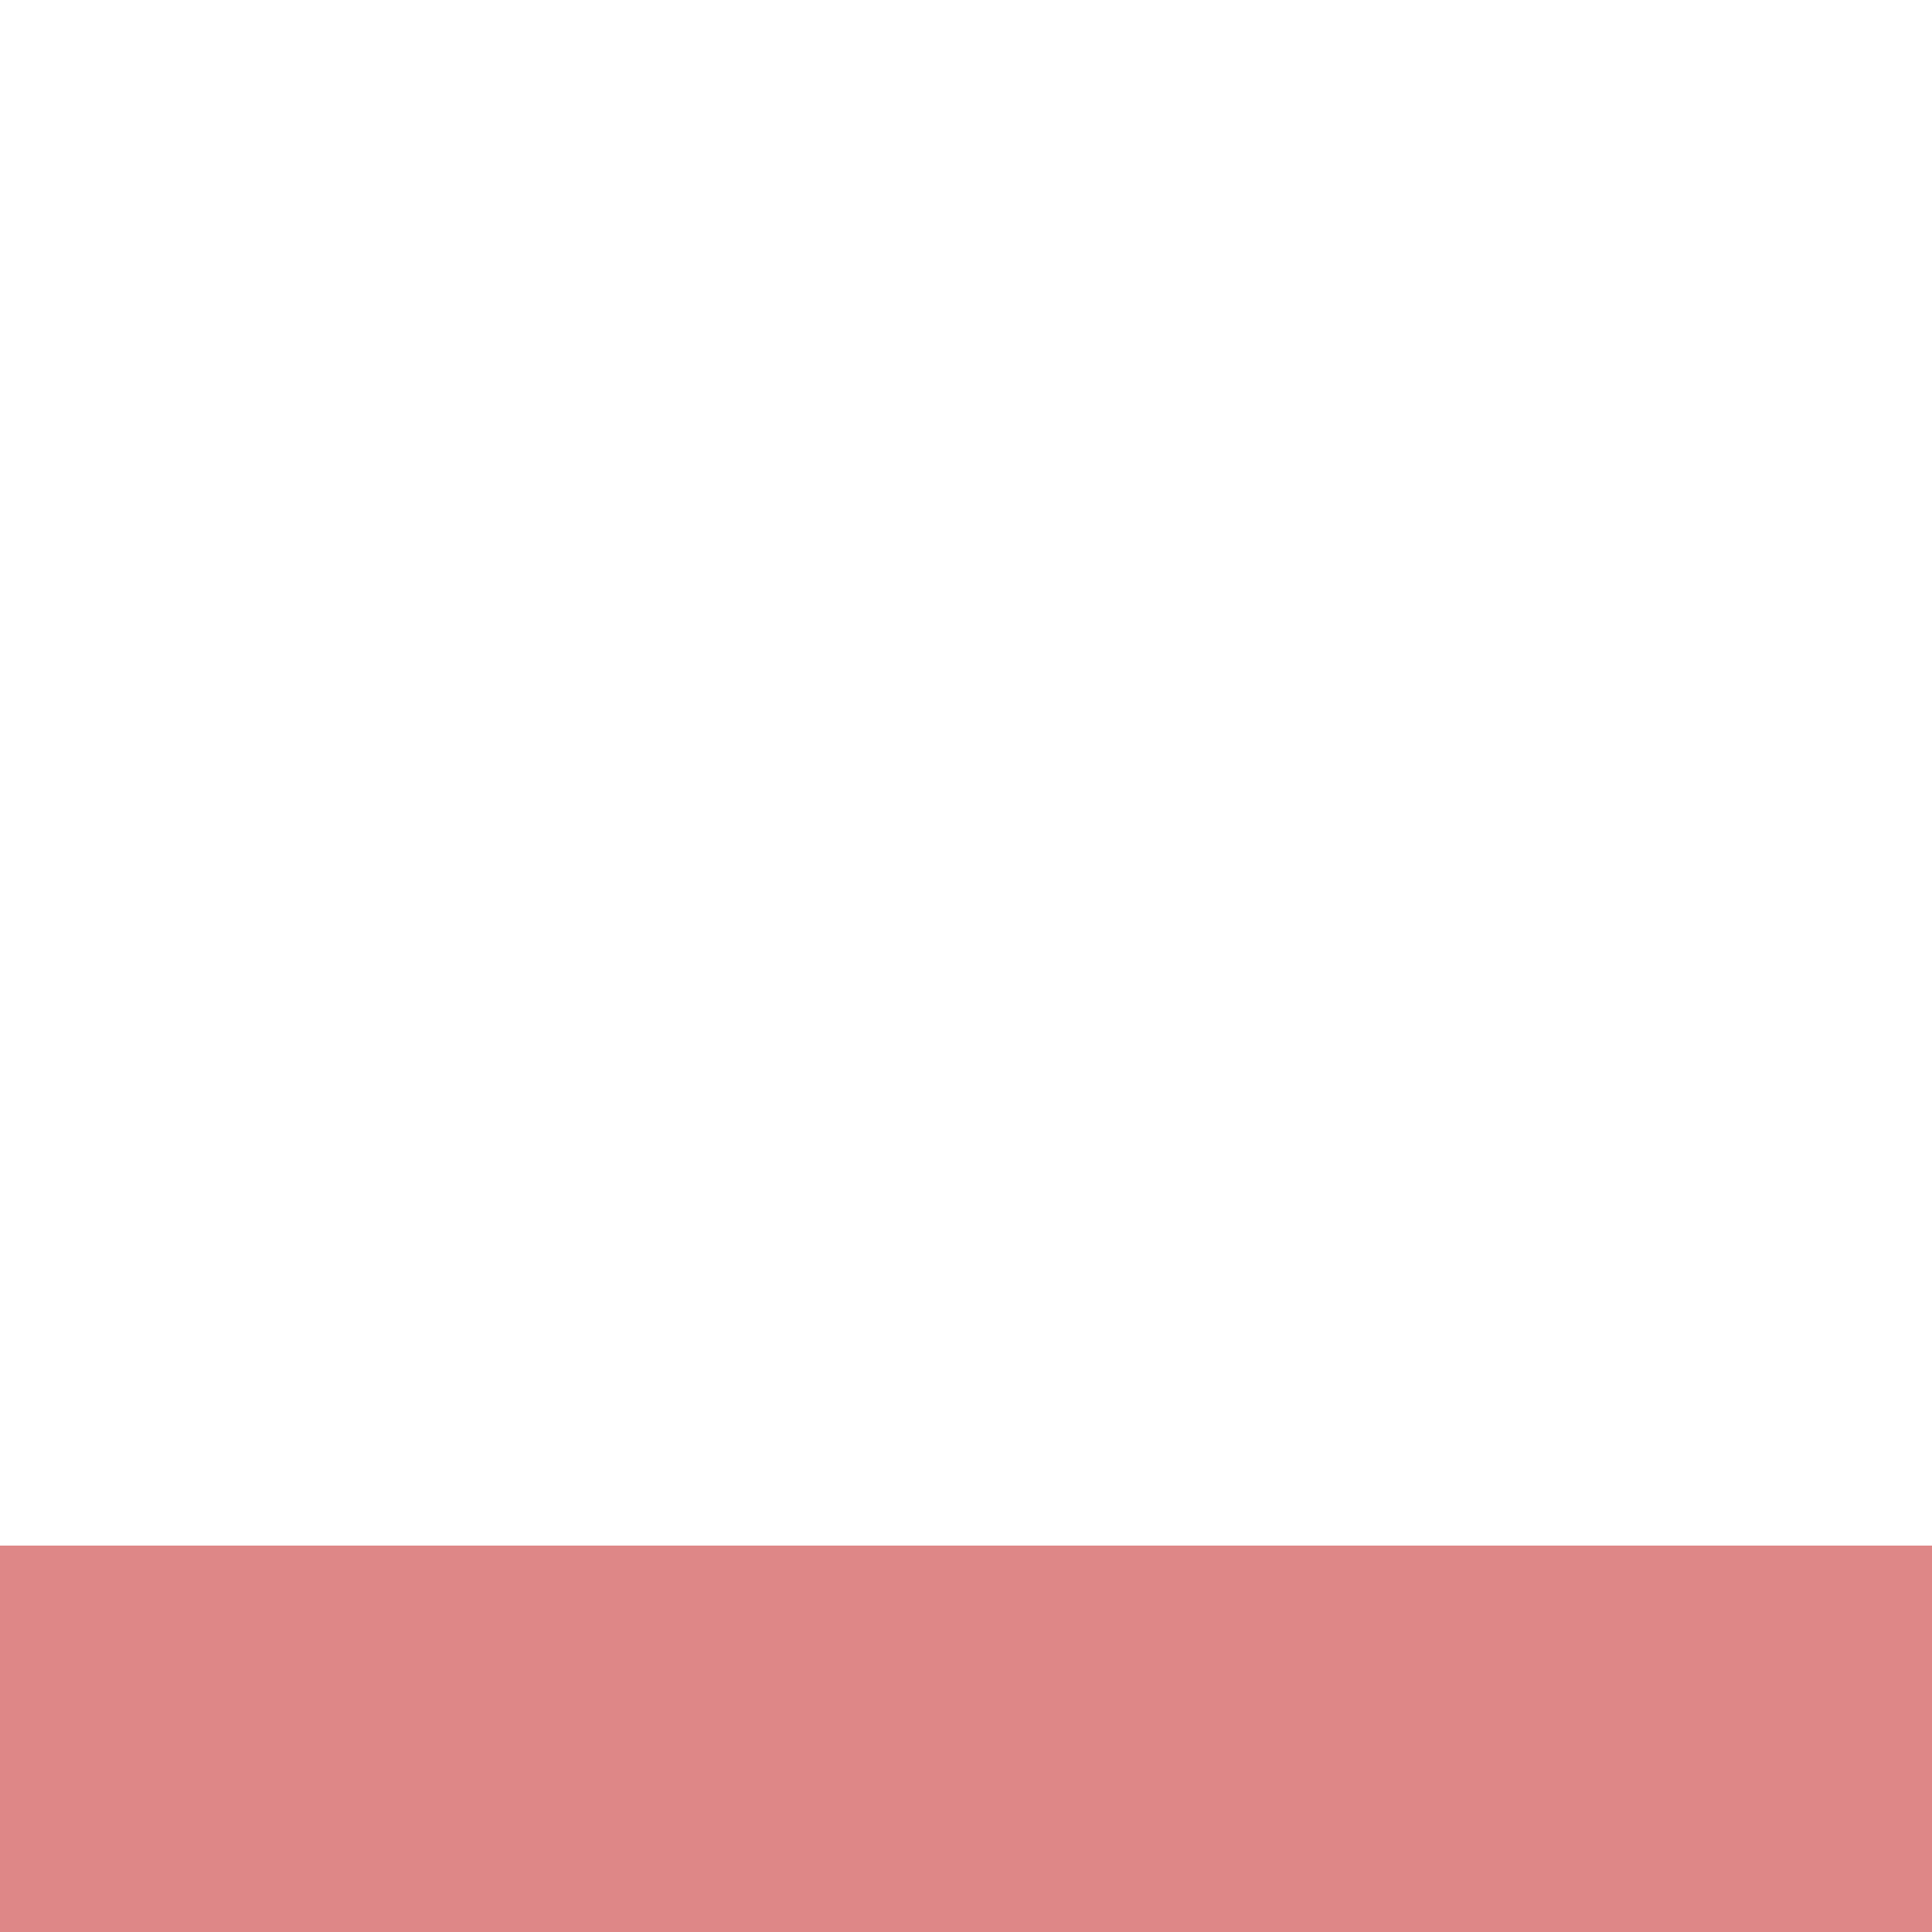 <?xml version="1.0" encoding="UTF-8" standalone="no"?>
<!-- Created with Inkscape (http://www.inkscape.org/) -->

<svg
   width="1000pt"
   height="1000pt"
   viewBox="0 0 352.778 352.778"
   version="1.1"
   id="svg1"
   sodipodi:docname="b.svg"
   inkscape:version="1.4 (e7c3feb100, 2024-10-09)"
   xmlns:inkscape="http://www.inkscape.org/namespaces/inkscape"
   xmlns:sodipodi="http://sodipodi.sourceforge.net/DTD/sodipodi-0.dtd"
   xmlns="http://www.w3.org/2000/svg"
   xmlns:svg="http://www.w3.org/2000/svg">
  <sodipodi:namedview
     id="namedview1"
     pagecolor="#ffffff"
     bordercolor="#eeeeee"
     borderopacity="1"
     inkscape:showpageshadow="0"
     inkscape:pageopacity="0"
     inkscape:pagecheckerboard="0"
     inkscape:deskcolor="#505050"
     inkscape:document-units="mm"
     showguides="true"
     inkscape:zoom="0.40711981"
     inkscape:cx="-552.66286"
     inkscape:cy="658.28288"
     inkscape:window-width="3838"
     inkscape:window-height="2113"
     inkscape:window-x="0"
     inkscape:window-y="45"
     inkscape:window-maximized="1"
     inkscape:current-layer="layer3">
    <sodipodi:guide
       position="185.376,282.668"
       orientation="0,-1"
       id="guide2"
       inkscape:locked="false" />
    <sodipodi:guide
       position="-31.95,29.76"
       orientation="0,-1"
       id="guide3"
       inkscape:locked="false" />
    <sodipodi:guide
       position="352.778,70.556"
       orientation="0,-1"
       id="guide4"
       inkscape:locked="false" />
    <sodipodi:guide
       position="166.734,352.778"
       orientation="0,-1"
       id="guide5"
       inkscape:locked="false" />
    <sodipodi:guide
       position="128.887,154.638"
       orientation="0,-1"
       id="guide6"
       inkscape:locked="false" />
    <sodipodi:guide
       position="129.657,112.795"
       orientation="0,-1"
       id="guide7"
       inkscape:locked="false" />
  </sodipodi:namedview>
  <defs
     id="defs1" />
  <g
     inkscape:label="Layer 1"
     inkscape:groupmode="layer"
     id="layer1"
     style="display:inline">
    <rect
       style="fill:#de8787;stroke-width:0.265"
       id="rect1"
       width="352.778"
       height="70.556"
       x="-1.7763568e-15"
       y="282.222" />
    <rect
       style="fill:#de8787;stroke-width:0.265"
       id="rect2"
       width="352.778"
       height="70.556"
       x="-1.7763568e-15"
       y="282.222" />
  </g>
  <g
     inkscape:groupmode="layer"
     id="layer3"
     inkscape:label="Layer 2"
     style="display:inline">
    <g
       id="g28"
       transform="matrix(15.516,0,0,15.516,-1386.816,-871.295)"
       style="display:none;fill:#241f1c">
      <g
         id="g26"
         style="fill:#241f1c">
        <rect
           style="fill:#241f1c;stroke-width:0.207"
           id="rect11-6"
           width="2.6"
           height="8.269"
           x="99.563"
           y="63.343" />
        <rect
           style="fill:#241f1c;stroke-width:0.283"
           id="rect11-2"
           width="2.6"
           height="15.474"
           x="89.385"
           y="56.139" />
        <rect
           style="fill:#241f1c;stroke-width:0.294"
           id="rect13-1"
           width="7.576"
           height="2.686"
           x="91.987"
           y="71.614" />
        <rect
           style="fill:#241f1c;stroke-width:0.305"
           id="rect13-1-9"
           width="8.202"
           height="2.686"
           x="91.361"
           y="60.656" />
      </g>
    </g>
    <g
       id="g29"
       transform="matrix(15.516,0,0,15.516,-3616.144,-871.024)"
       style="fill:#241f1c">
      <g
         id="g27"
         style="fill:#241f1c">
        <rect
           style="fill:#241f1c;stroke-width:0.266"
           id="rect11-2-1"
           width="2.6"
           height="13.647"
           x="182.306"
           y="60.655" />
        <rect
           style="fill:#241f1c;stroke-width:0.309"
           id="rect13-1-1-5-1"
           width="8.393"
           height="2.686"
           x="173.914"
           y="74.301" />
        <rect
           style="fill:#241f1c;stroke-width:0.17"
           id="rect11-52-6-0-3-8"
           width="2.6"
           height="5.566"
           x="172.424"
           y="-68.909"
           transform="scale(1,-1)" />
        <rect
           style="fill:#241f1c;stroke-width:0.288"
           id="rect13-1-9-2-9-6"
           width="7.282"
           height="2.686"
           x="175.025"
           y="60.657" />
        <rect
           style="fill:#241f1c;stroke-width:0.289"
           id="rect13-7-7-28"
           width="7.295"
           height="2.697"
           x="175.074"
           y="68.909" />
      </g>
    </g>
  </g>
  <g
     inkscape:groupmode="layer"
     id="layer4"
     inkscape:label="Layer 3" />
</svg>

